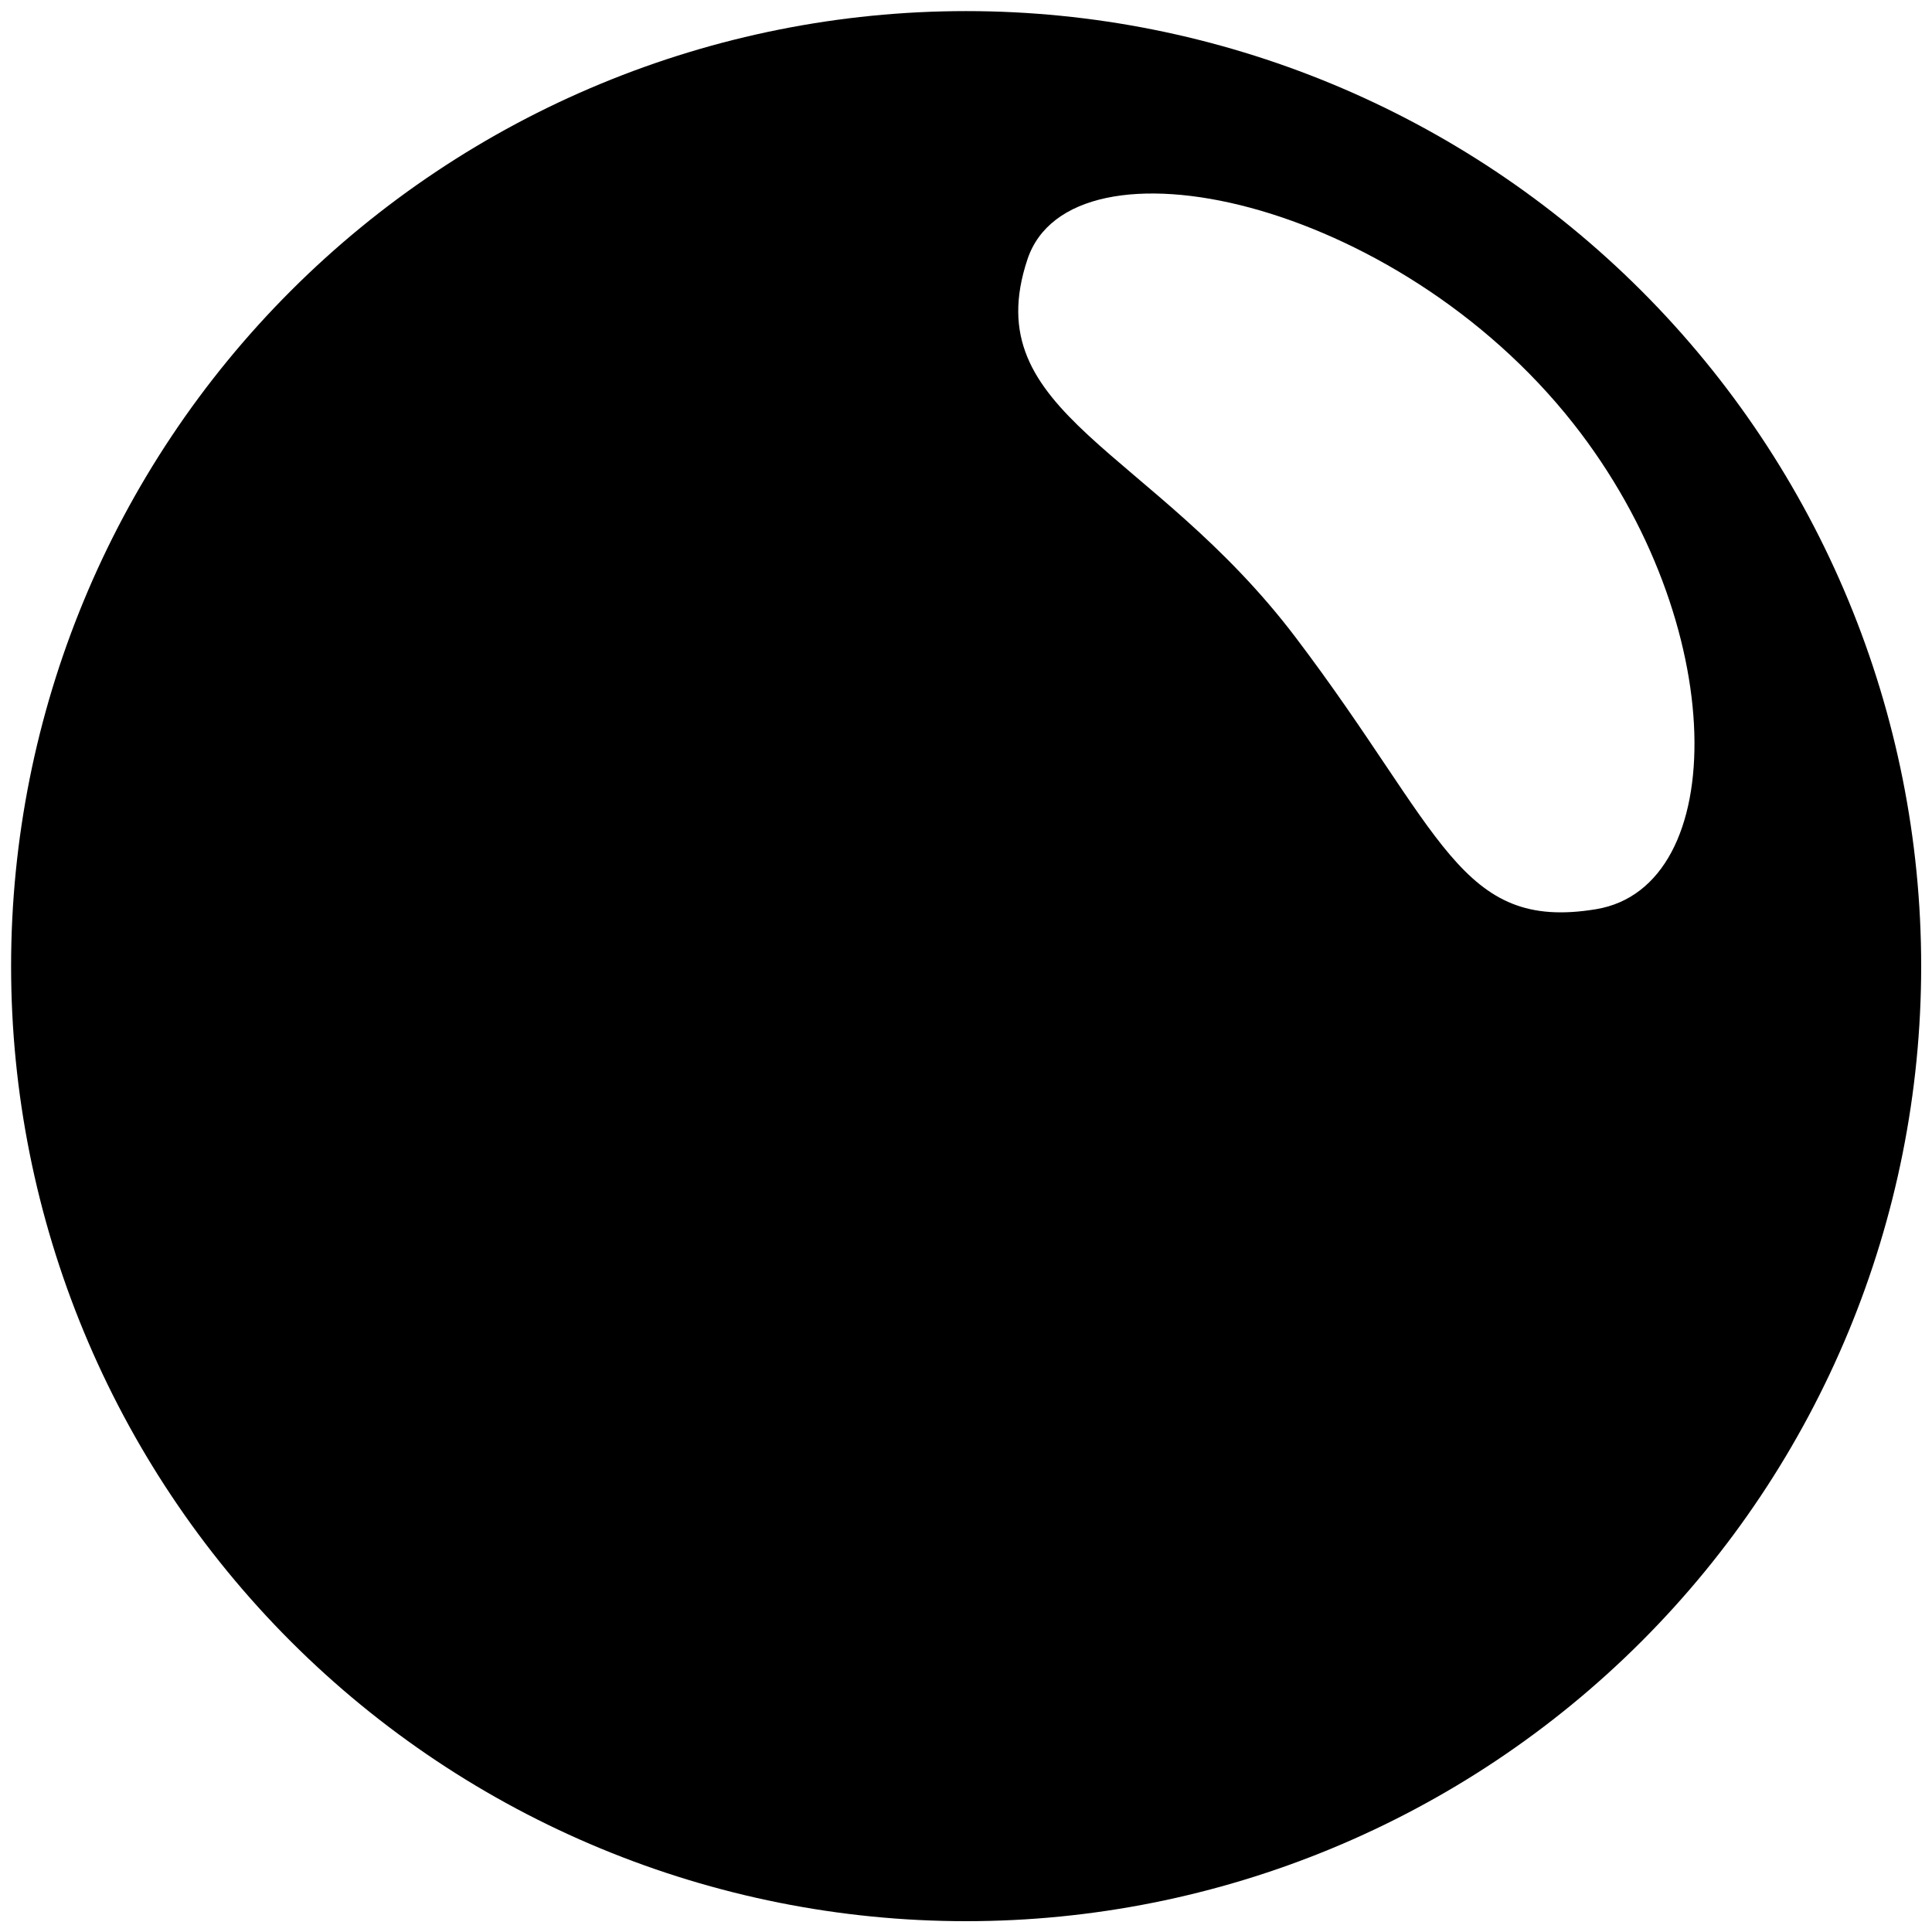 <?xml version="1.0" encoding="UTF-8" standalone="no"?>
<!-- Created with Inkscape (http://www.inkscape.org/) -->

<svg
   xmlns:osb="http://www.openswatchbook.org/uri/2009/osb"
   xmlns:dc="http://purl.org/dc/elements/1.1/"
   xmlns:cc="http://creativecommons.org/ns#"
   xmlns:rdf="http://www.w3.org/1999/02/22-rdf-syntax-ns#"
   xmlns:svg="http://www.w3.org/2000/svg"
   xmlns="http://www.w3.org/2000/svg"
   xmlns:sodipodi="http://sodipodi.sourceforge.net/DTD/sodipodi-0.dtd"
   xmlns:inkscape="http://www.inkscape.org/namespaces/inkscape"
   width="1000"
   height="1000"
   viewBox="0 0 264.583 264.583"
   version="1.1"
   id="svg8"
   inkscape:version="0.92.4 (f8dce91, 2019-08-02)"
   sodipodi:docname="Materials.svg"
   inkscape:export-filename="/home/marco/Scrivania/Materials Icon.png"
   inkscape:export-xdpi="96"
   inkscape:export-ydpi="96">
  <defs
     id="defs2">
    <linearGradient
       id="linearGradient5992"
       osb:paint="solid">
      <stop
         style="stop-color:#000000;stop-opacity:1;"
         offset="0"
         id="stop5990" />
    </linearGradient>
  </defs>
  <sodipodi:namedview
     id="base"
     pagecolor="#ffffff"
     bordercolor="#666666"
     borderopacity="1.0"
     inkscape:pageopacity="0.0"
     inkscape:pageshadow="2"
     inkscape:zoom="0.7"
     inkscape:cx="441.20476"
     inkscape:cy="481.37197"
     inkscape:document-units="px"
     inkscape:current-layer="layer1"
     showgrid="false"
     units="px"
     inkscape:window-width="1853"
     inkscape:window-height="1025"
     inkscape:window-x="67"
     inkscape:window-y="27"
     inkscape:window-maximized="1" />
  <g
     inkscape:label="Livello 1"
     inkscape:groupmode="layer"
     id="layer1"
     transform="translate(0,-32.417)">
    <path
       id="path817"
       transform="matrix(0.265,0,0,0.265,0,32.417)"
       style="fill:#000000;fill-opacity:1;stroke:none;stroke-width:1.041;stroke-opacity:1"
       d="M 499.285,5.734 C 368.387,5.734 242.851,57.733 150.292,150.292 57.733,242.851 5.734,368.387 5.734,499.285 c 7.96e-5,130.898 51.999,256.434 144.558,348.993 92.559,92.559 218.095,144.558 348.993,144.558 130.898,-8e-5 256.434,-51.999 348.993,-144.558 C 940.837,755.719 992.836,630.183 992.836,499.285 992.836,368.387 940.837,242.851 848.278,150.292 755.719,57.733 630.183,5.734 499.285,5.734 Z m 31.706,128.231 c 22.635,-67.664 190.279,-31.619 282.096,84.929 81.427,103.36 81.373,239.494 11.678,250.974 C 754.275,481.481 745.807,430.163 669.771,329.676 595.33,231.295 504.201,214.046 530.991,133.965 Z"
       inkscape:connector-curvature="0"
       sodipodi:nodetypes="cscscscscsssss" />
  </g>
  <g
     inkscape:groupmode="layer"
     id="layer2"
     inkscape:label="Livello 2"
     style="display:none;opacity:0.182">
    <circle
       style="fill:#000000;fill-opacity:1;stroke:#00ff00;stroke-width:0.299;stroke-opacity:1"
       id="path6026"
       cx="131.914"
       cy="132.292"
       r="131.141" />
  </g>
</svg>
